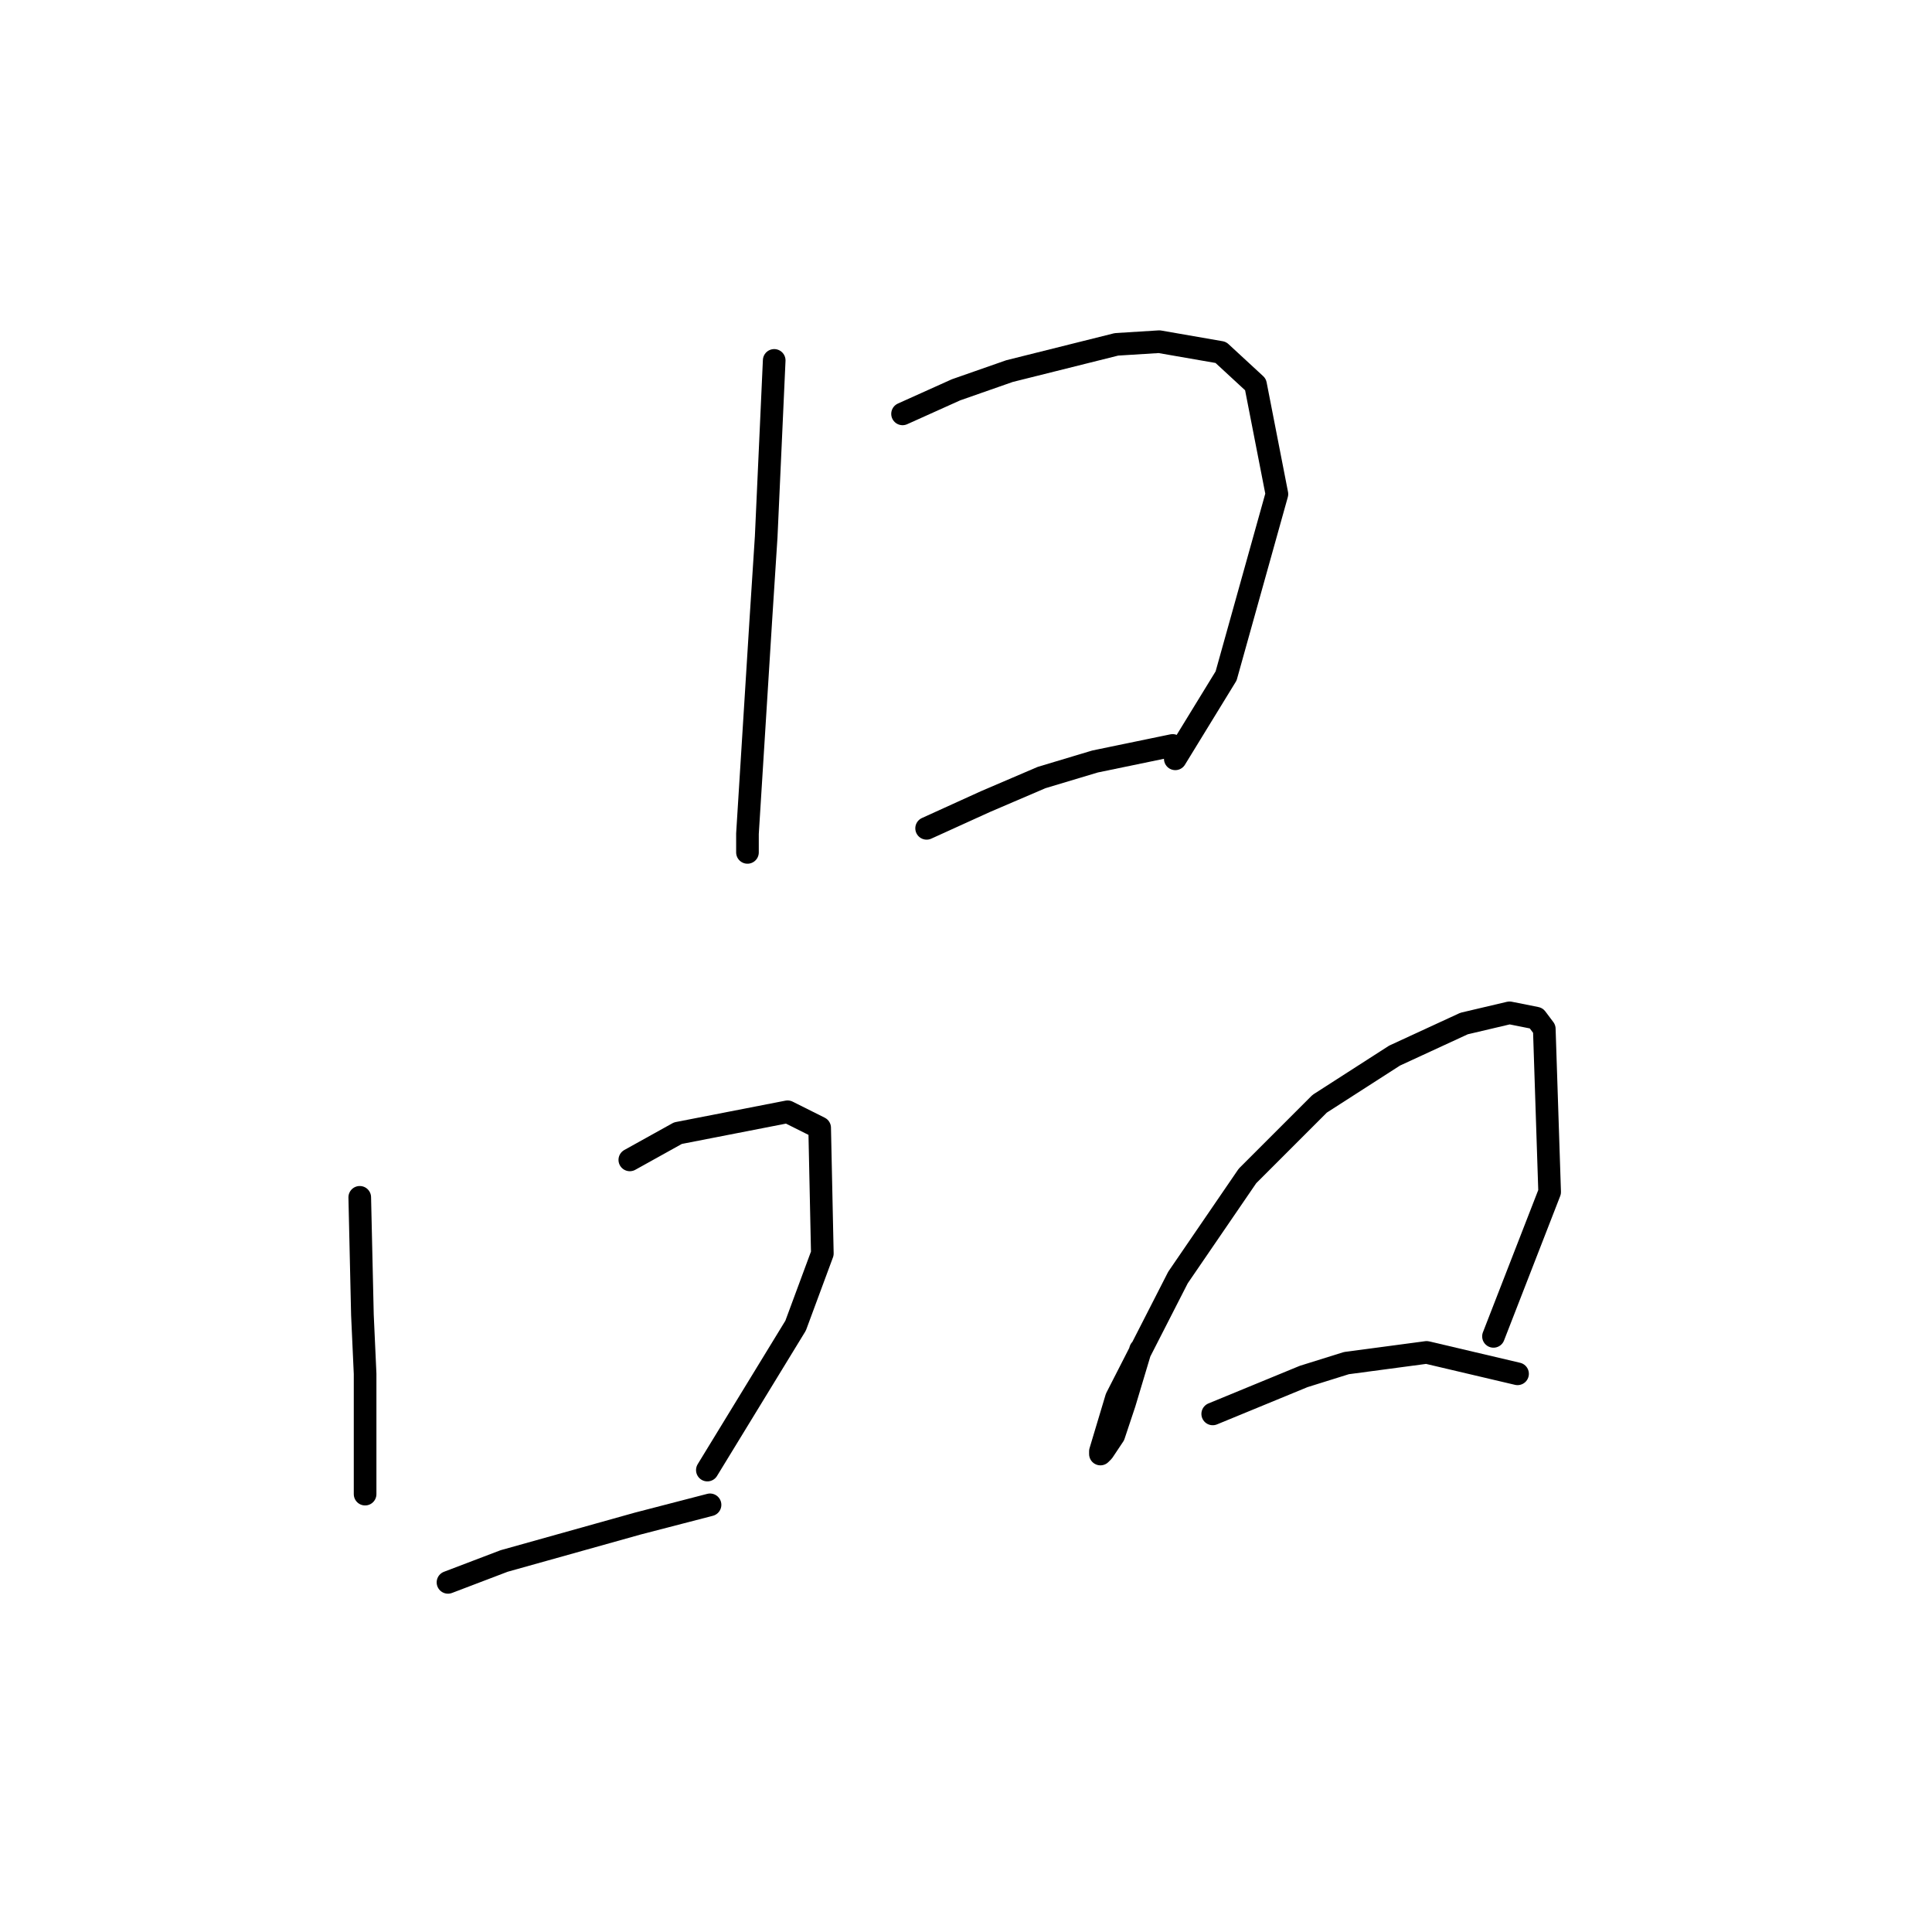 <?xml version="1.0" standalone="no"?>
    <svg width="256" height="256" xmlns="http://www.w3.org/2000/svg" version="1.1">
    <polyline stroke="black" stroke-width="3" stroke-linecap="round" fill="transparent" stroke-linejoin="round" points="102.586 47.755 101.523 71.139 100.815 82.123 99.752 99.129 99.043 110.467 99.043 112.947 99.043 112.947 " />
        <polyline stroke="black" stroke-width="3" stroke-linecap="round" fill="transparent" stroke-linejoin="round" points="119.593 54.841 126.679 51.652 133.765 49.172 147.937 45.629 153.606 45.275 161.755 46.692 166.361 50.944 169.196 65.47 162.464 89.563 155.732 100.547 155.732 100.547 " />
        <polyline stroke="black" stroke-width="3" stroke-linecap="round" fill="transparent" stroke-linejoin="round" points="122.782 109.758 130.576 106.215 138.017 103.027 145.103 100.901 155.378 98.775 155.378 98.775 " />
        <polyline stroke="black" stroke-width="3" stroke-linecap="round" fill="transparent" stroke-linejoin="round" points="47.669 158.652 48.023 174.242 48.378 182.037 48.378 193.02 48.378 197.98 48.378 197.98 " />
        <polyline stroke="black" stroke-width="3" stroke-linecap="round" fill="transparent" stroke-linejoin="round" points="83.454 153.692 89.831 150.149 104.358 147.315 108.609 149.441 108.964 166.093 105.421 175.659 93.729 194.792 93.729 194.792 " />
        <polyline stroke="black" stroke-width="3" stroke-linecap="round" fill="transparent" stroke-linejoin="round" points="59.361 209.672 66.801 206.838 84.517 201.878 94.083 199.398 94.083 199.398 " />
        <polyline stroke="black" stroke-width="3" stroke-linecap="round" fill="transparent" stroke-linejoin="round" points="151.126 178.848 150.063 182.391 149 185.934 147.583 190.186 146.166 192.311 145.811 192.666 145.811 192.311 147.937 185.225 156.086 169.282 165.298 155.818 174.864 146.252 184.785 139.874 193.997 135.623 200.02 134.205 203.563 134.914 204.626 136.331 205.335 157.944 197.894 177.076 197.894 177.076 " />
        <polyline stroke="black" stroke-width="3" stroke-linecap="round" fill="transparent" stroke-linejoin="round" points="160.692 187.351 172.739 182.391 178.407 180.619 189.037 179.202 201.083 182.037 201.083 182.037 " />
        </svg>